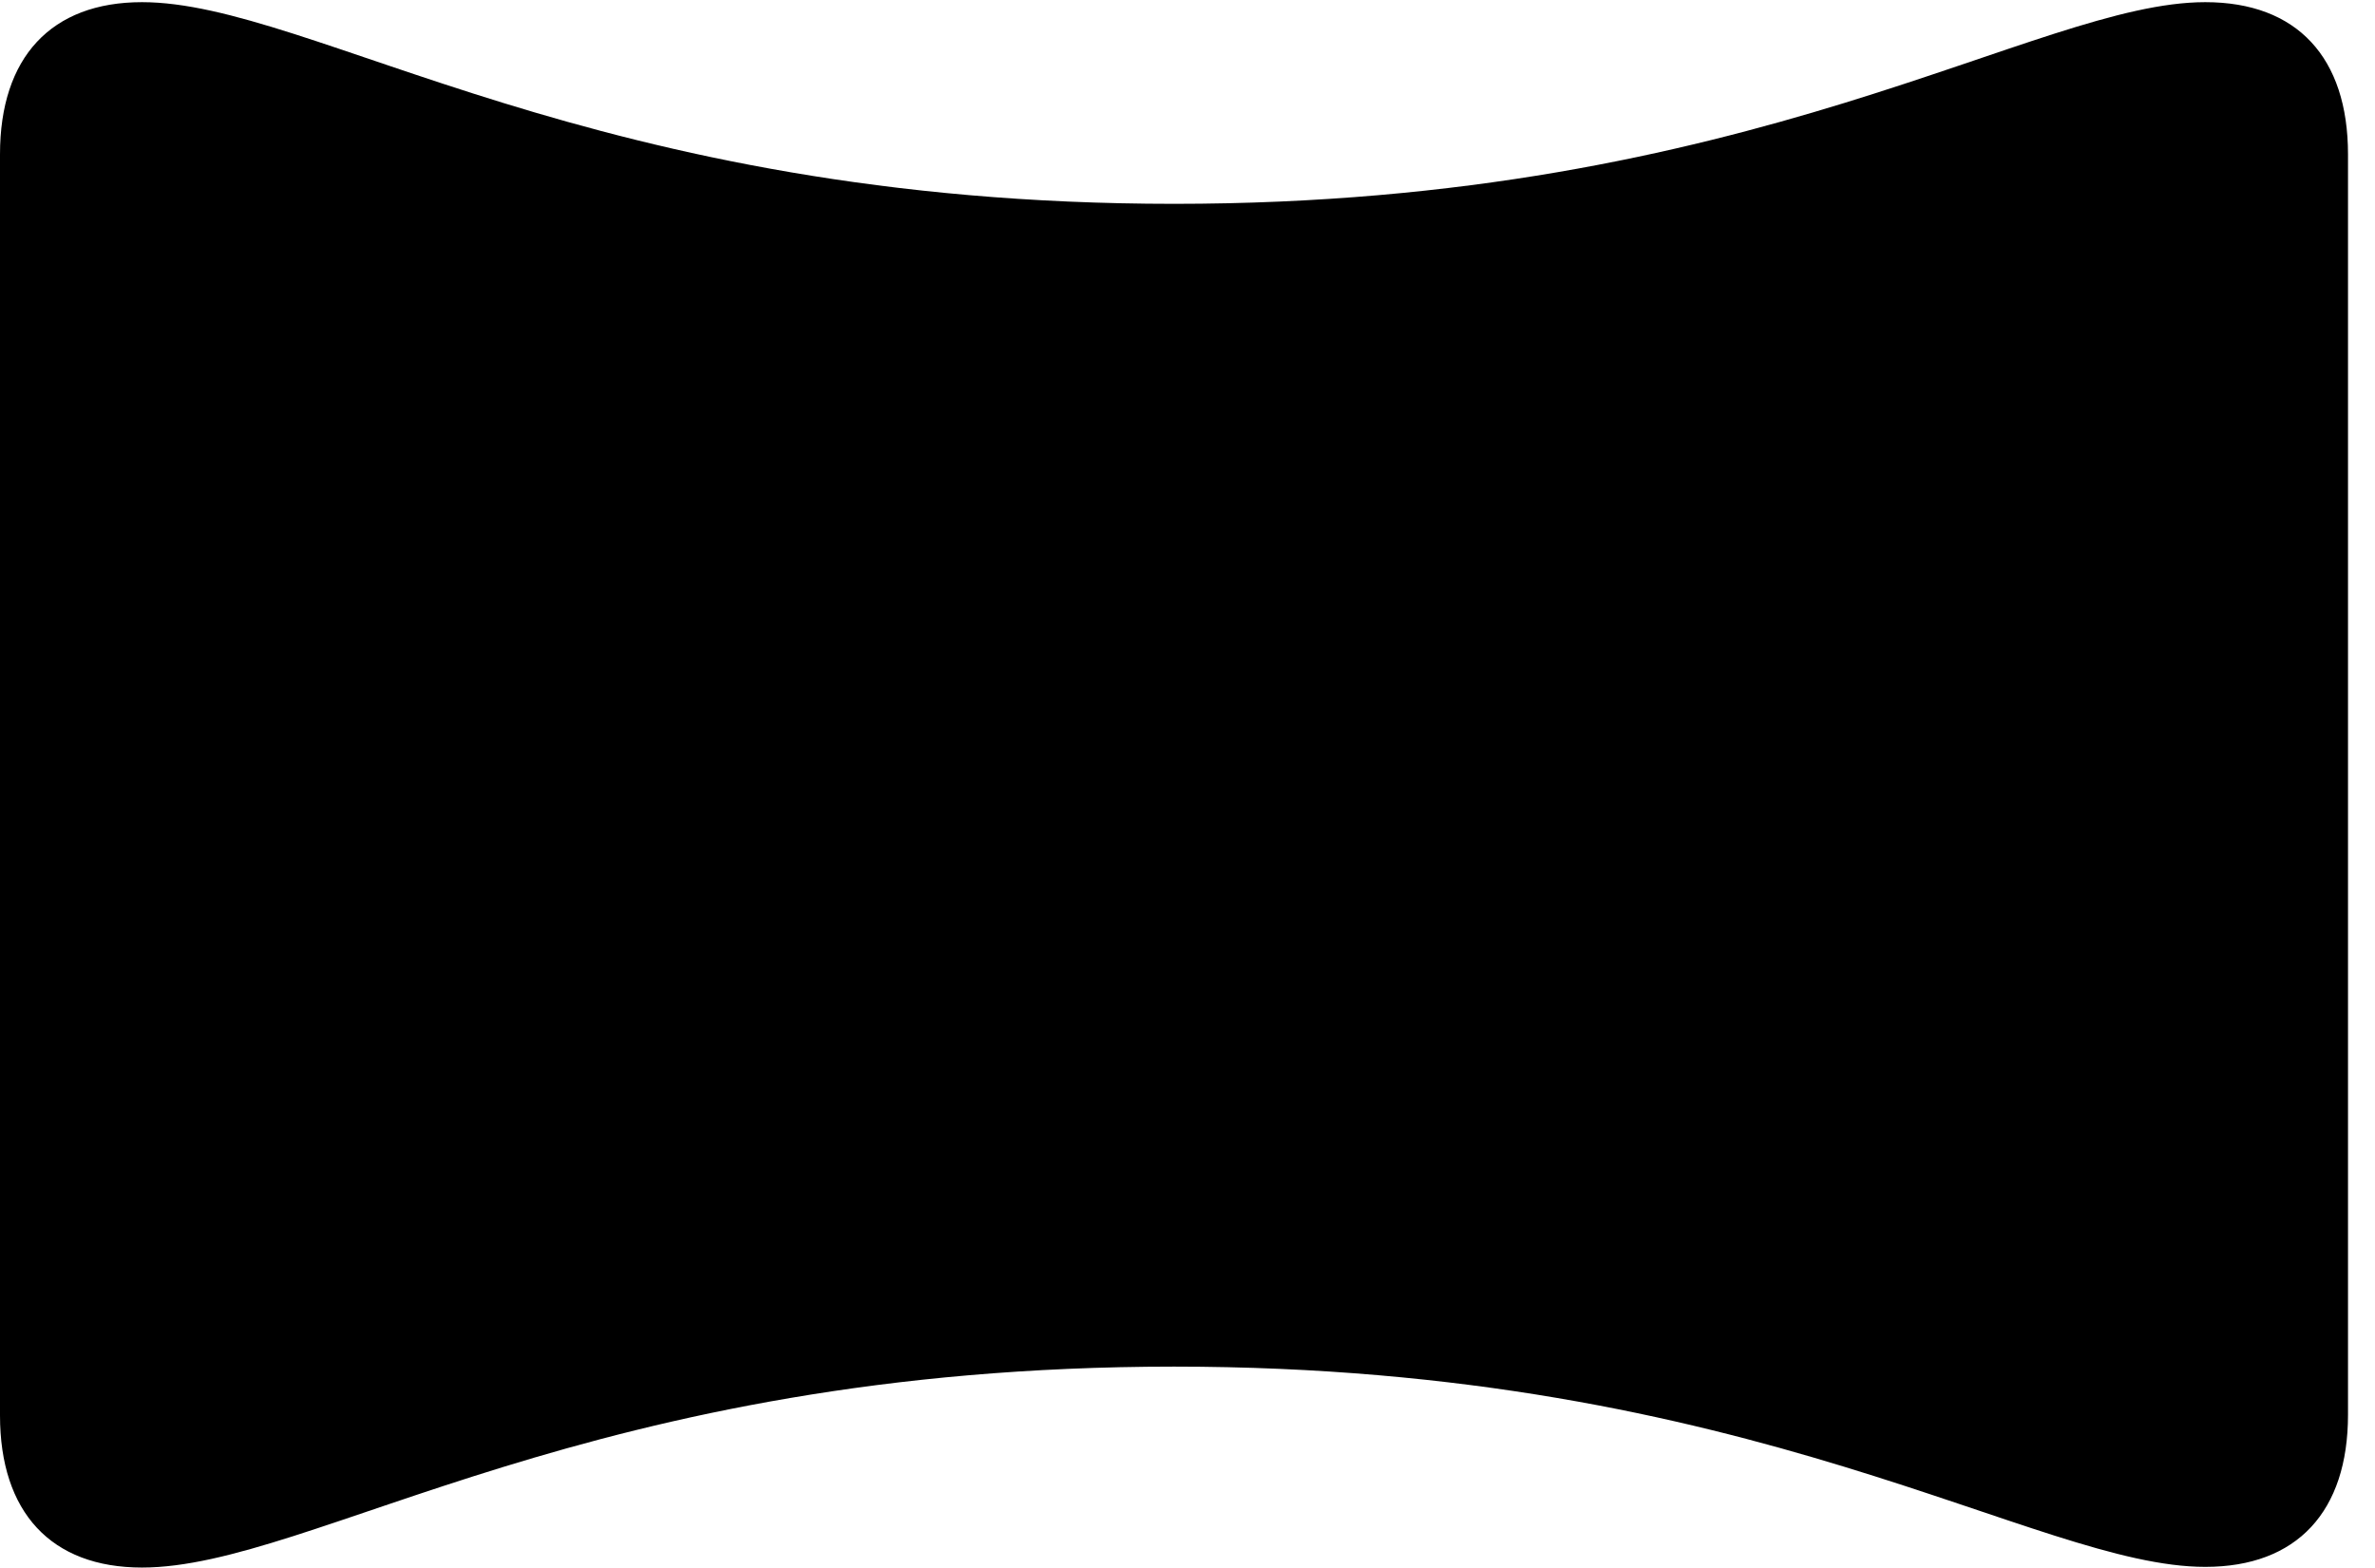 <svg version="1.1" xmlns="http://www.w3.org/2000/svg" xmlns:xlink="http://www.w3.org/1999/xlink" width="31.846" height="21.025" viewBox="0 0 31.846 21.025">
 <g>
  <rect height="21.025" opacity="0" width="31.846" x="0" y="0"/>
  <path d="M1.904 21.025C4.199 21.025 7.9 18.33 15.742 18.33C23.545 18.33 27.295 21.016 29.57 21.016C30.801 21.016 31.484 20.273 31.484 18.975L31.484 2.07C31.484 0.771 30.801 0.029 29.57 0.029C27.295 0.029 23.545 2.734 15.742 2.734C7.93 2.734 4.189 0.029 1.904 0.029C0.684 0.029 0 0.771 0 2.07L0 18.984C0 20.283 0.684 21.025 1.904 21.025Z" fill="currentColor"/>
 </g>
</svg>
